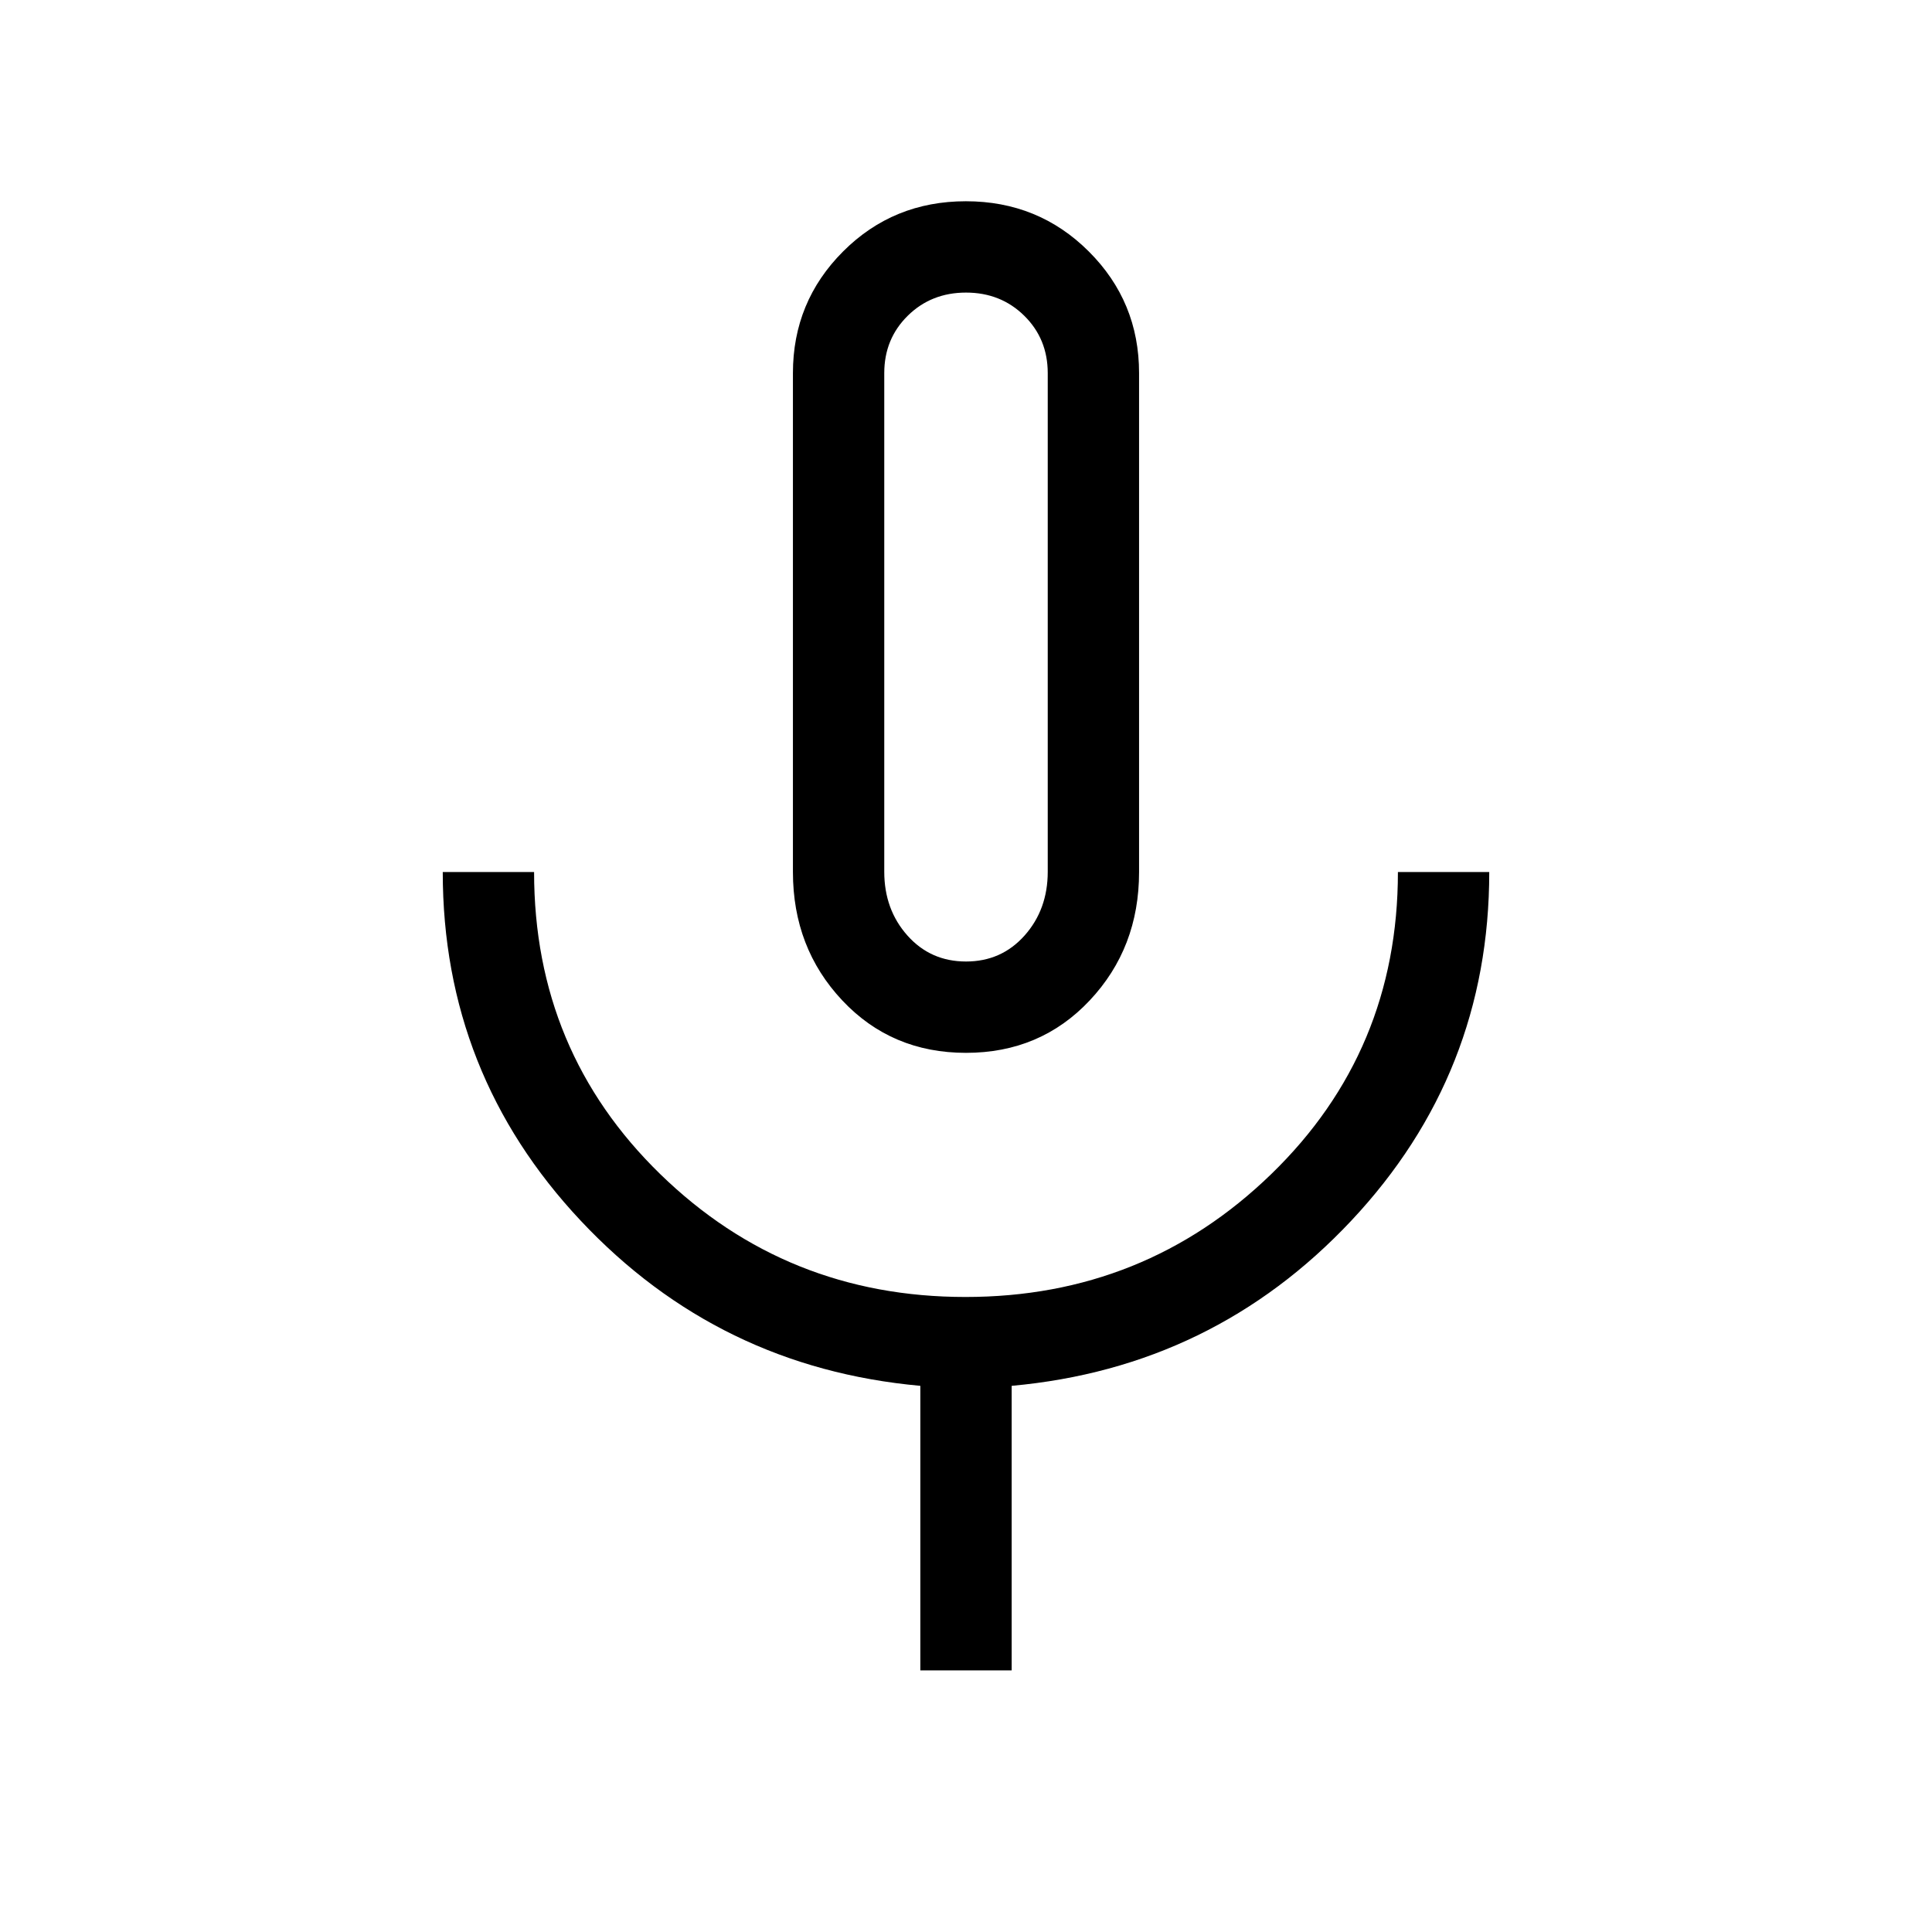 <svg xmlns="http://www.w3.org/2000/svg" width="48" height="48" viewBox="0 96 960 960"><path d="M480 619.153q-37.006 0-61.502-26.077-24.497-26.076-24.497-63.768V281.385q0-35.512 24.938-60.448 24.937-24.936 61.002-24.936t61.061 24.936q24.997 24.936 24.997 60.448v247.923q0 37.692-24.497 63.768-24.496 26.077-61.502 26.077Zm0-211.076Zm-22.692 517.922V784.614q-100.23-9.077-168.768-82.076-68.539-73-68.539-173.23h45.384q0 89.077 62.698 150.115 62.698 61.038 151.653 61.038 88.956 0 151.918-61.038 62.961-61.038 62.961-150.115h45.384q0 100.23-68.539 173.23-68.538 72.999-168.768 82.076v141.385h-45.384ZM480 573.769q17.615 0 29.115-12.923t11.5-31.694V281.385q0-17-11.677-28.5-11.676-11.5-28.938-11.5t-28.938 11.5q-11.677 11.5-11.677 28.5v247.767q0 18.771 11.5 31.694 11.5 12.923 29.115 12.923Z"/></svg>